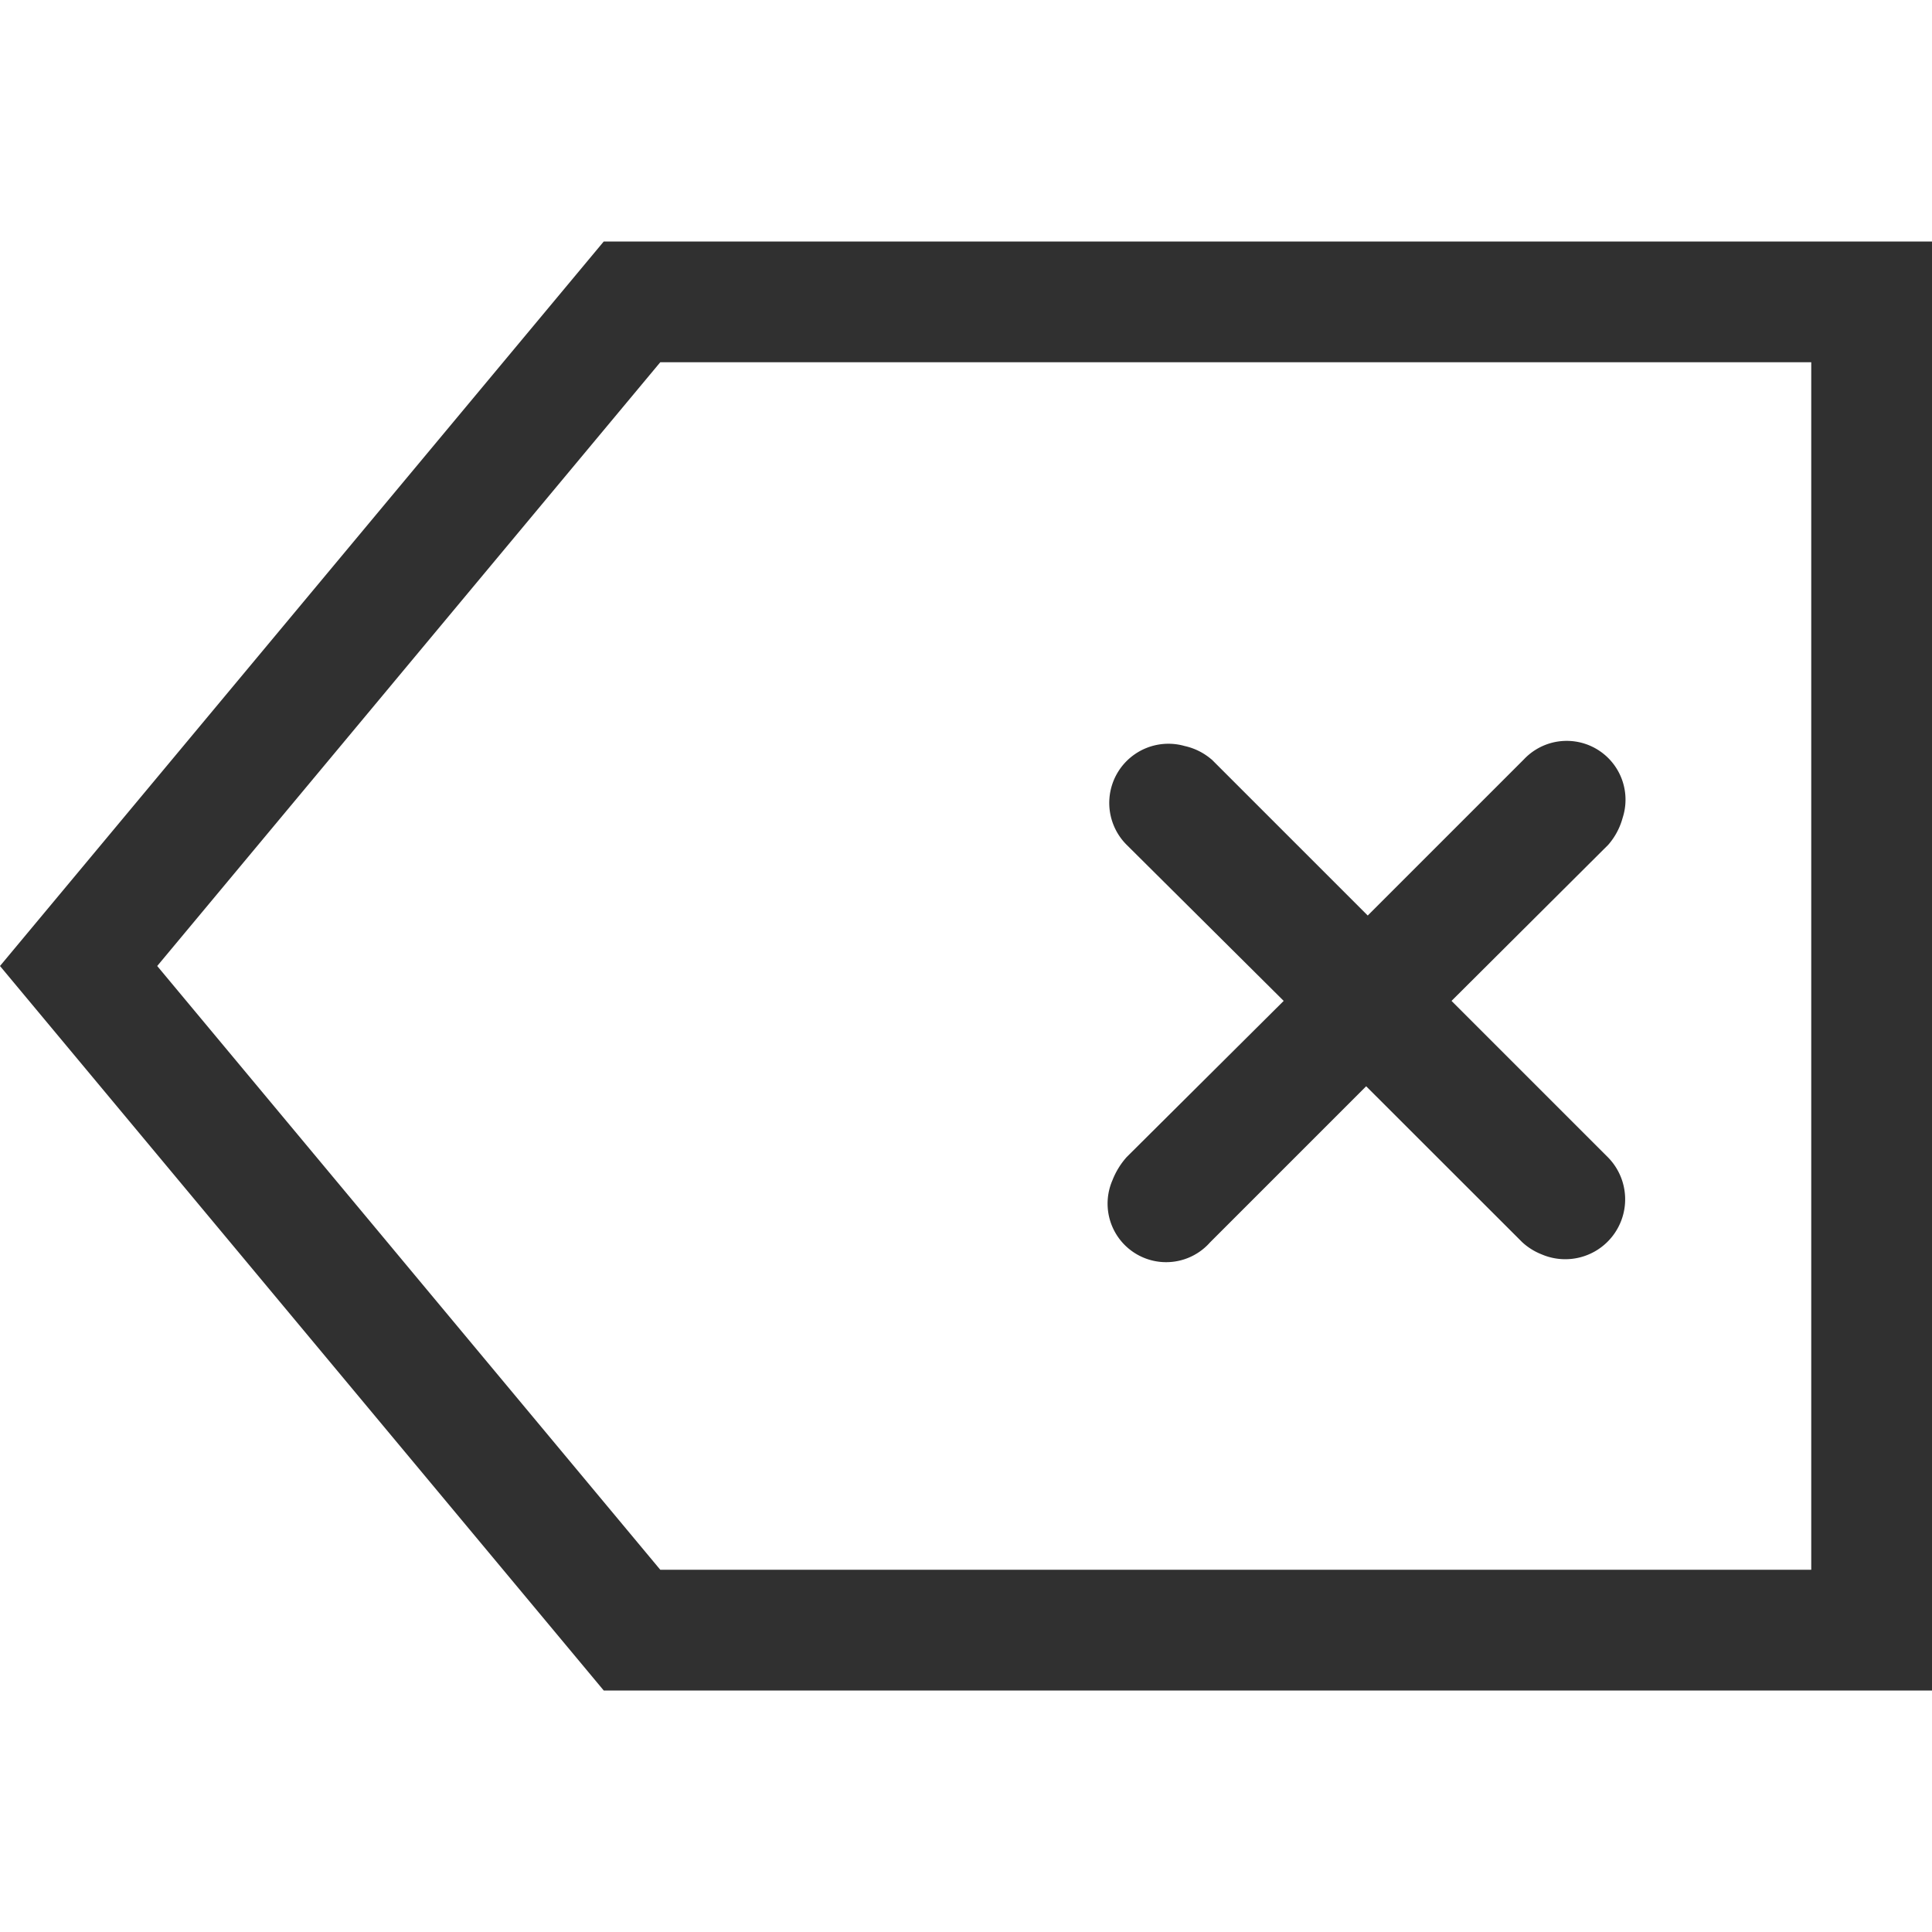 <svg version="1.1" viewBox="0 0 16 16" xmlns="http://www.w3.org/2000/svg">
<defs>
<style id="current-color-scheme" type="text/css">.ColorScheme-Text {
        color:#232629;
      }</style>
</defs>
<g transform="translate(-3,-4.004)" fill="#303030">
<path d="m8.468 7.004-4.166 5 4.166 5h9.532v-10zm-0.468-1h11v12h-11l-5-6z"/>
<path d="m13.034 10.293 1.293 1.293 1.293-1.293a0.487 0.487 0 0 1 0.818 0.484 0.564 0.564 0 0 1-0.119 0.223l-1.298 1.293 1.293 1.293a0.496 0.496 0 0 1-0.547 0.806 0.516 0.516 0 0 1-0.16-0.1l-1.293-1.292-1.293 1.293a0.485 0.485 0 0 1-0.808-0.515 0.633 0.633 0 0 1 0.118-0.192l1.3-1.293-1.301-1.293a0.49 0.49 0 0 1 0.48-0.818 0.51 0.51 0 0 1 0.223 0.111z"/>
</g>
</svg>
